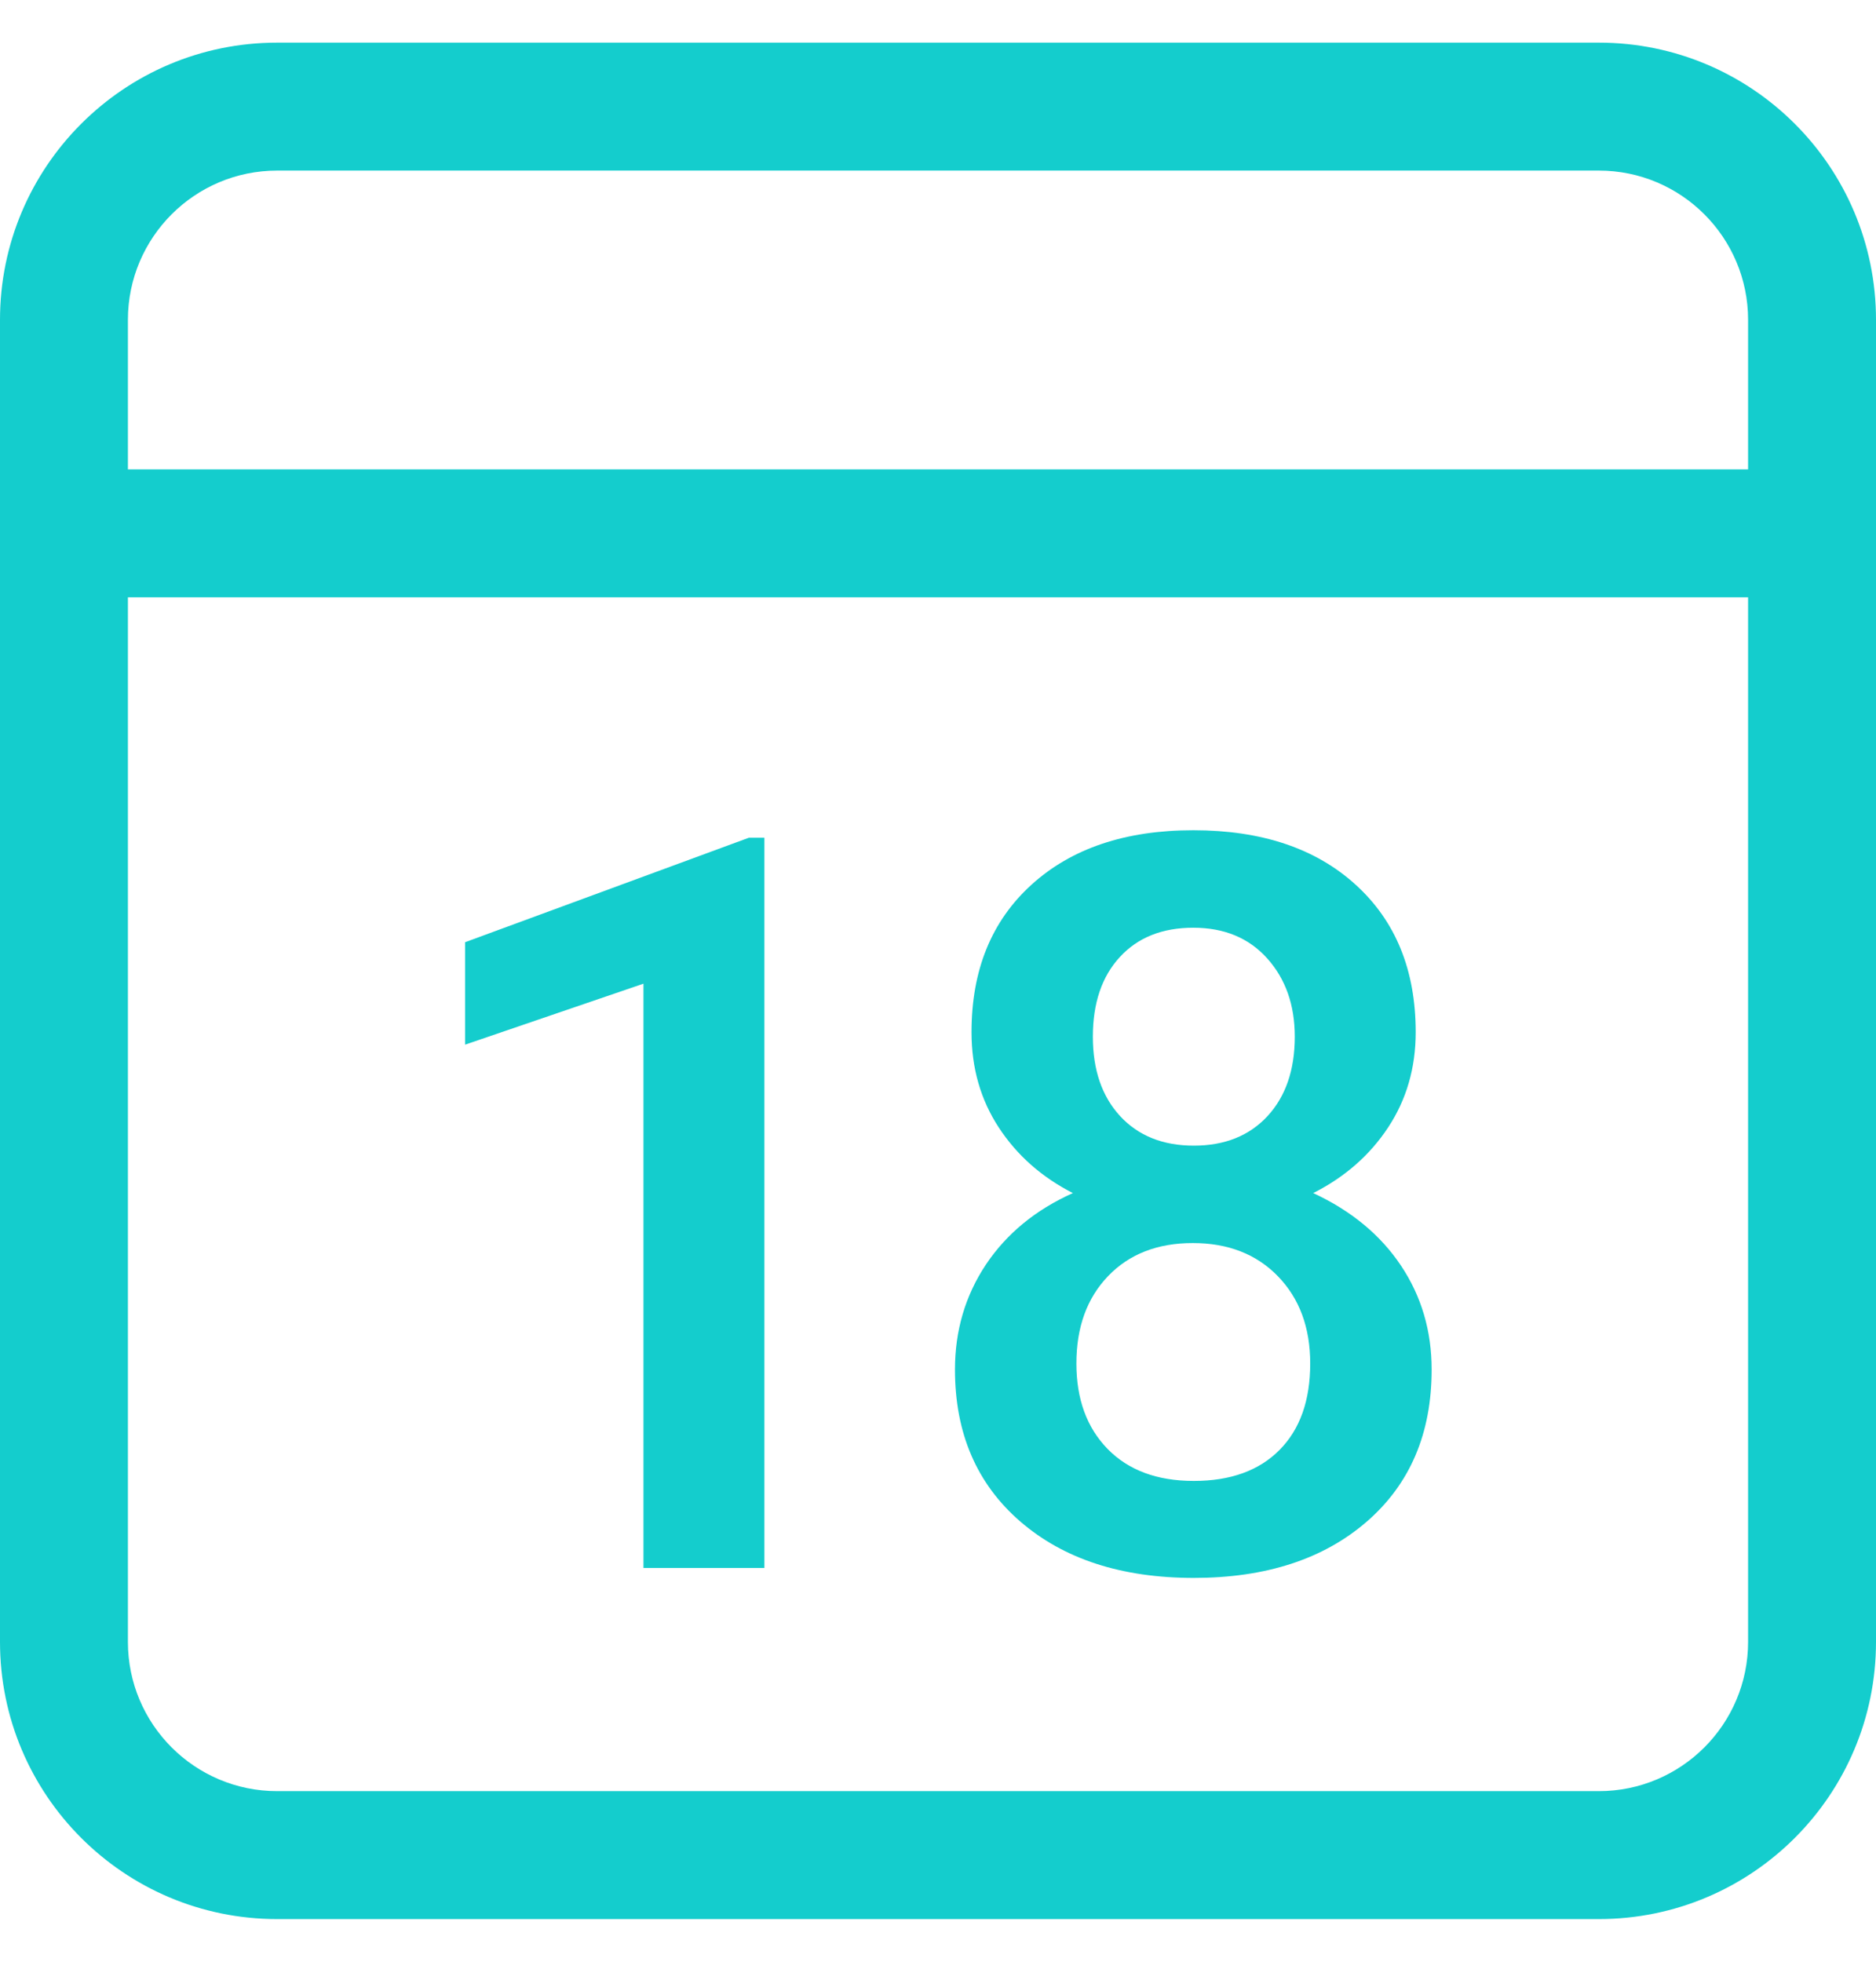<svg width="22" height="23" viewBox="0 0 22 23" fill="none" xmlns="http://www.w3.org/2000/svg">
<path d="M18.75 0.5C20.545 0.5 22 1.955 22 3.75V19.25C22 21.045 20.545 22.5 18.75 22.5H3.25C1.455 22.5 0 21.045 0 19.25V3.75C0 1.955 1.455 0.5 3.25 0.5H18.75ZM20.5 7.003H1.5V19.25C1.5 20.216 2.284 21 3.25 21H18.75C19.716 21 20.5 20.216 20.5 19.25V7.003ZM13.994 9.734C14.795 9.734 15.43 9.947 15.898 10.373C16.367 10.799 16.602 11.375 16.602 12.102C16.602 12.52 16.494 12.892 16.279 13.218C16.064 13.544 15.771 13.801 15.4 13.988C15.846 14.195 16.189 14.479 16.429 14.838C16.669 15.197 16.789 15.604 16.789 16.057C16.789 16.807 16.535 17.401 16.027 17.841C15.52 18.28 14.844 18.5 14 18.5C13.152 18.5 12.474 18.279 11.964 17.838C11.454 17.396 11.199 16.803 11.199 16.057C11.199 15.6 11.32 15.19 11.562 14.826C11.805 14.463 12.145 14.184 12.582 13.988C12.215 13.801 11.925 13.544 11.712 13.218C11.499 12.892 11.393 12.52 11.393 12.102C11.393 11.375 11.627 10.799 12.096 10.373C12.565 9.947 13.197 9.734 13.994 9.734ZM8.964 9.822V18.383H7.546V11.533L5.454 12.248V11.047L8.782 9.822H8.964ZM13.988 14.574C13.574 14.574 13.243 14.703 12.995 14.961C12.747 15.219 12.623 15.56 12.623 15.986C12.623 16.404 12.745 16.738 12.989 16.988C13.233 17.238 13.57 17.363 14 17.363C14.43 17.363 14.765 17.242 15.005 17C15.245 16.758 15.365 16.42 15.365 15.986C15.365 15.565 15.239 15.224 14.987 14.964C14.735 14.704 14.402 14.574 13.988 14.574ZM13.994 10.877C13.631 10.877 13.344 10.991 13.133 11.22C12.922 11.448 12.816 11.76 12.816 12.154C12.816 12.545 12.923 12.855 13.136 13.086C13.349 13.316 13.637 13.432 14 13.432C14.363 13.432 14.651 13.316 14.864 13.086C15.077 12.855 15.184 12.545 15.184 12.154C15.184 11.783 15.076 11.477 14.861 11.237C14.646 10.997 14.357 10.877 13.994 10.877ZM18.75 2H3.25C2.284 2 1.5 2.784 1.5 3.75V5.503H20.5V3.75C20.5 2.784 19.716 2 18.75 2Z" fill="#14CDCD"/>
</svg>
